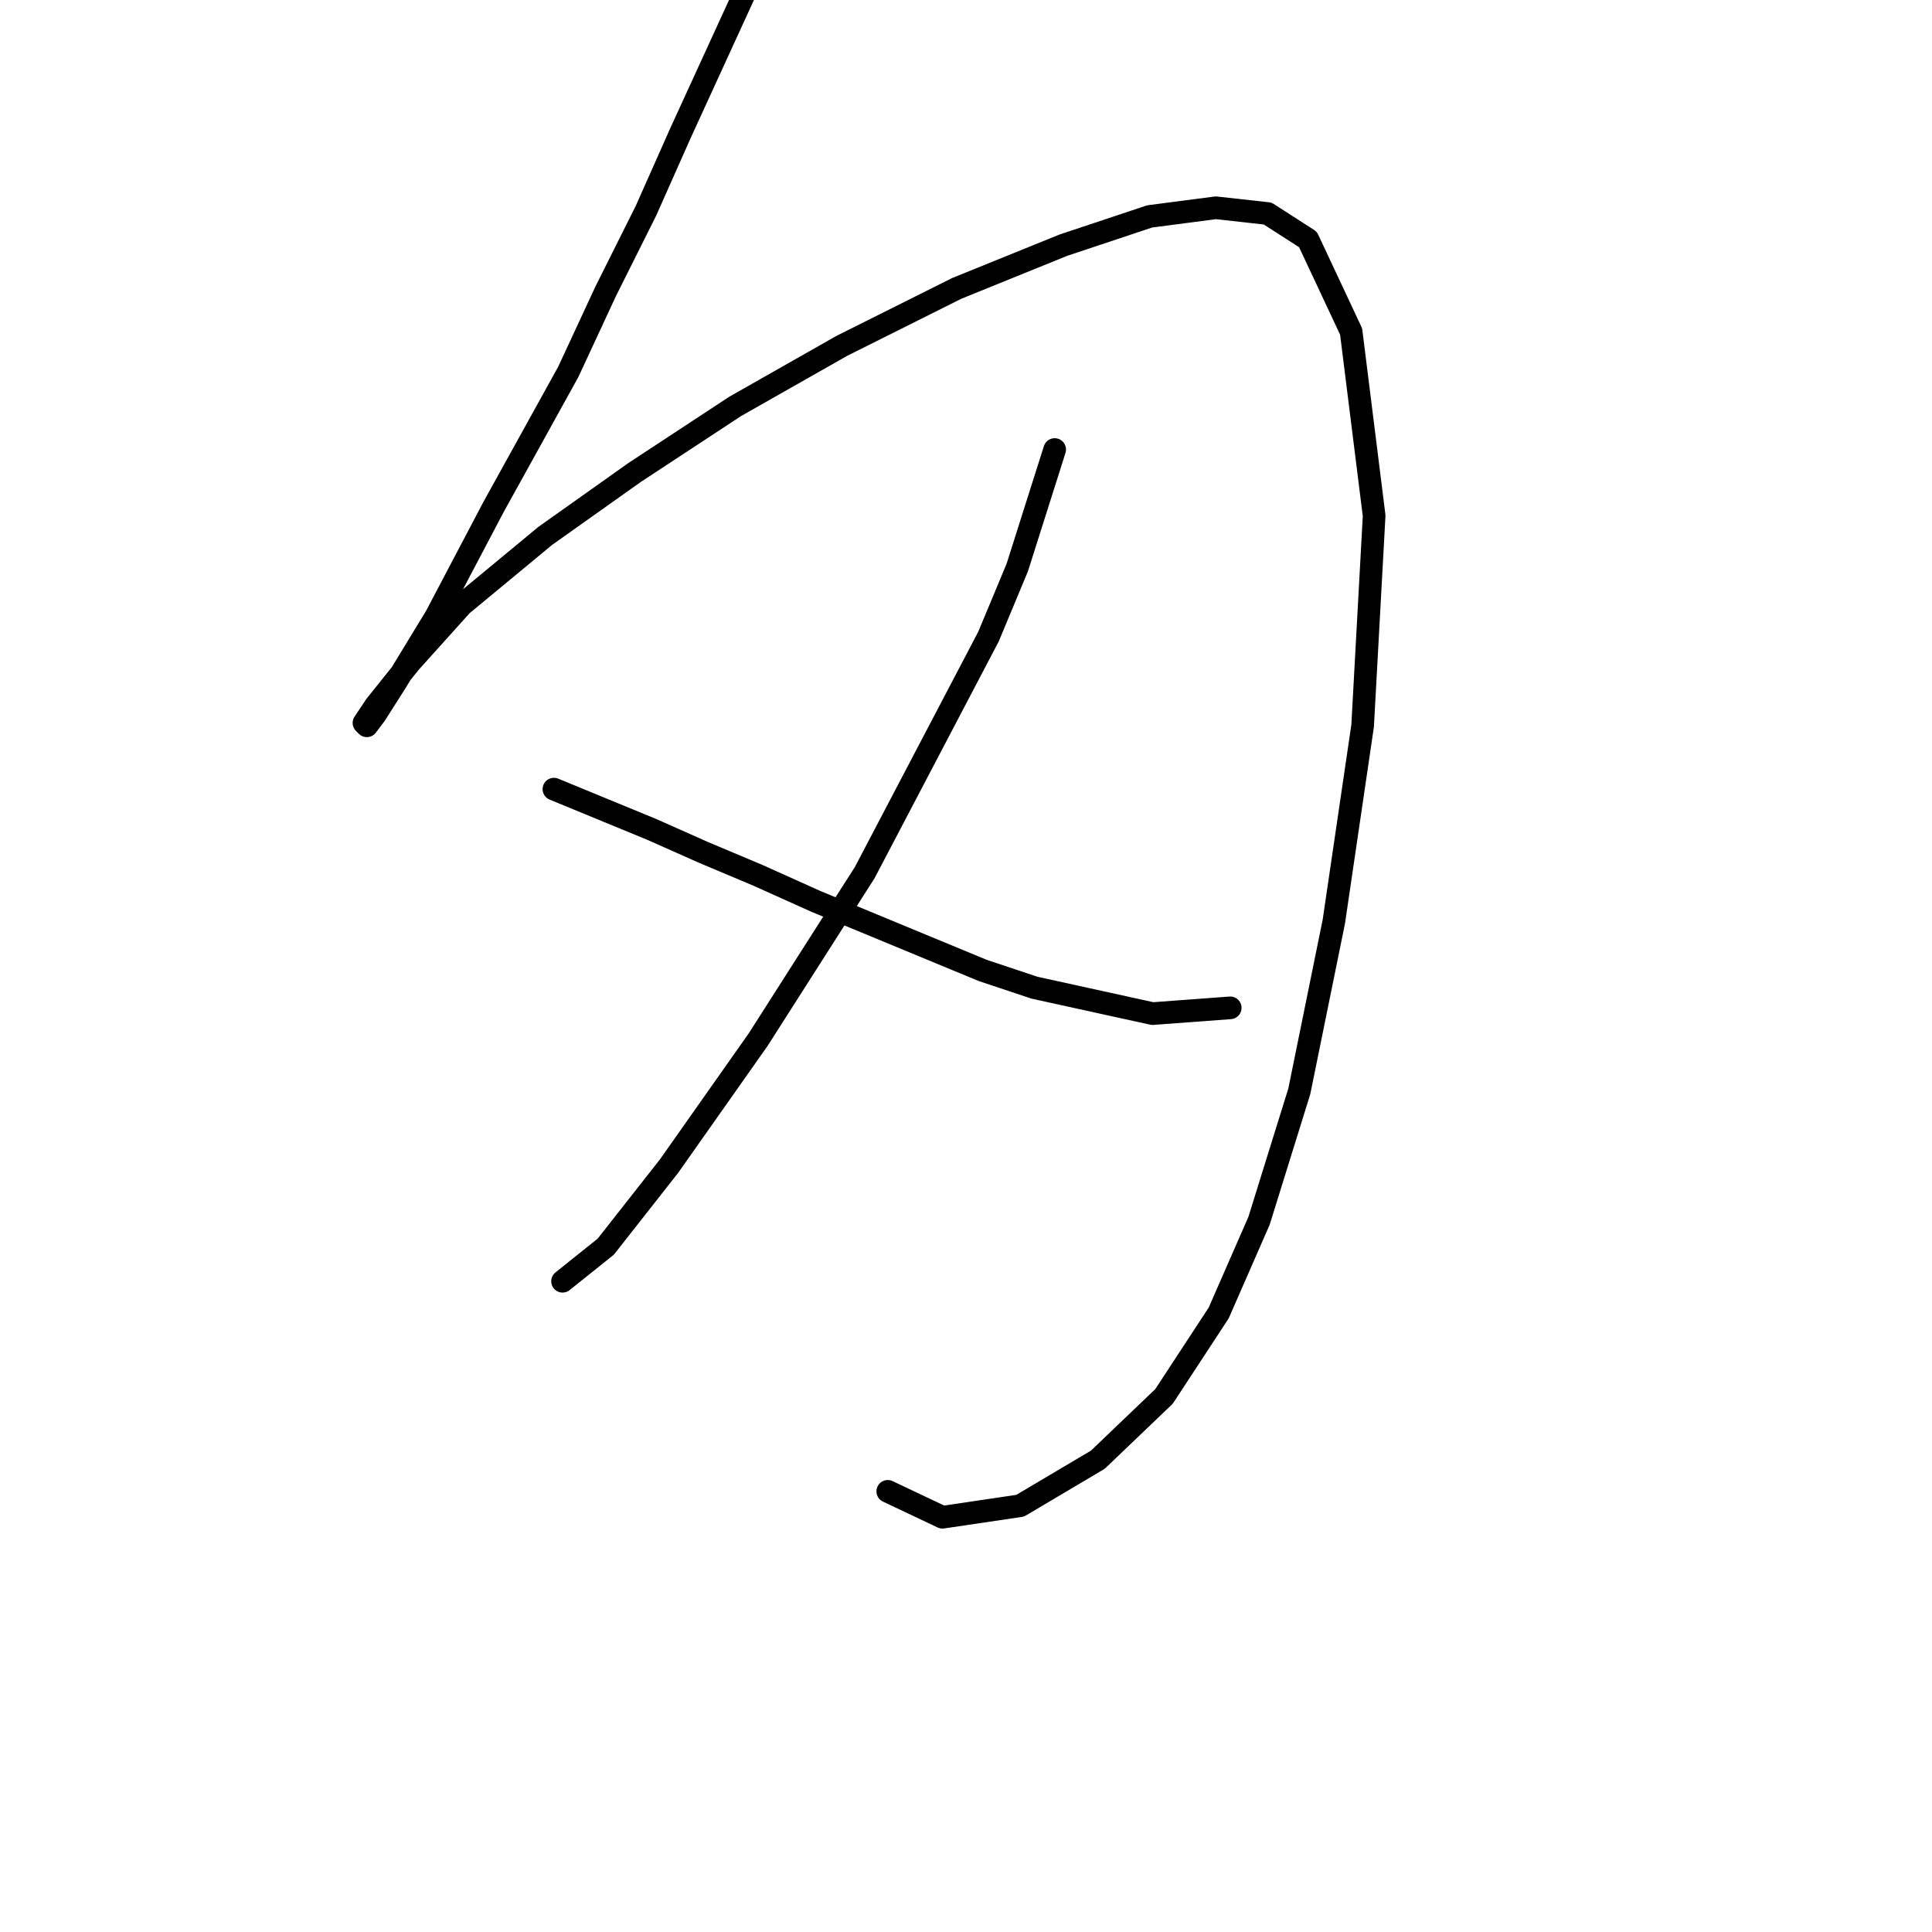 <?xml version="1.0" standalone="no"?>
    <svg width="256" height="256" xmlns="http://www.w3.org/2000/svg" version="1.1">
    <polyline stroke="black" stroke-width="3" stroke-linecap="round" fill="transparent" stroke-linejoin="round" points="98.566 -0.688 90.176 17.616 85.6 27.913 80.261 38.59 75.304 49.268 65.389 67.191 57.762 81.682 52.423 90.453 49.754 94.648 48.609 96.173 48.228 95.792 49.754 93.504 54.33 87.784 61.194 80.157 72.253 71.005 84.075 62.615 97.422 53.844 111.531 45.836 126.785 38.209 140.895 32.489 152.335 28.675 161.106 27.531 167.971 28.294 173.309 31.726 179.03 43.929 182.08 68.335 180.555 96.173 176.742 122.105 172.165 144.604 166.827 161.765 161.488 173.968 154.242 185.027 145.471 193.417 135.175 199.518 124.879 201.043 117.633 197.611 117.633 197.611 " />
        <polyline stroke="black" stroke-width="3" stroke-linecap="round" fill="transparent" stroke-linejoin="round" points="139.751 59.564 134.794 75.199 130.98 84.352 114.582 115.622 100.472 137.74 88.651 154.519 80.261 165.197 74.541 169.773 74.541 169.773 " />
        <polyline stroke="black" stroke-width="3" stroke-linecap="round" fill="transparent" stroke-linejoin="round" points="73.397 104.563 86.363 109.902 93.227 112.953 100.472 116.003 108.099 119.435 130.217 128.588 137.082 130.876 152.717 134.308 163.013 133.545 163.013 133.545 " />
        </svg>